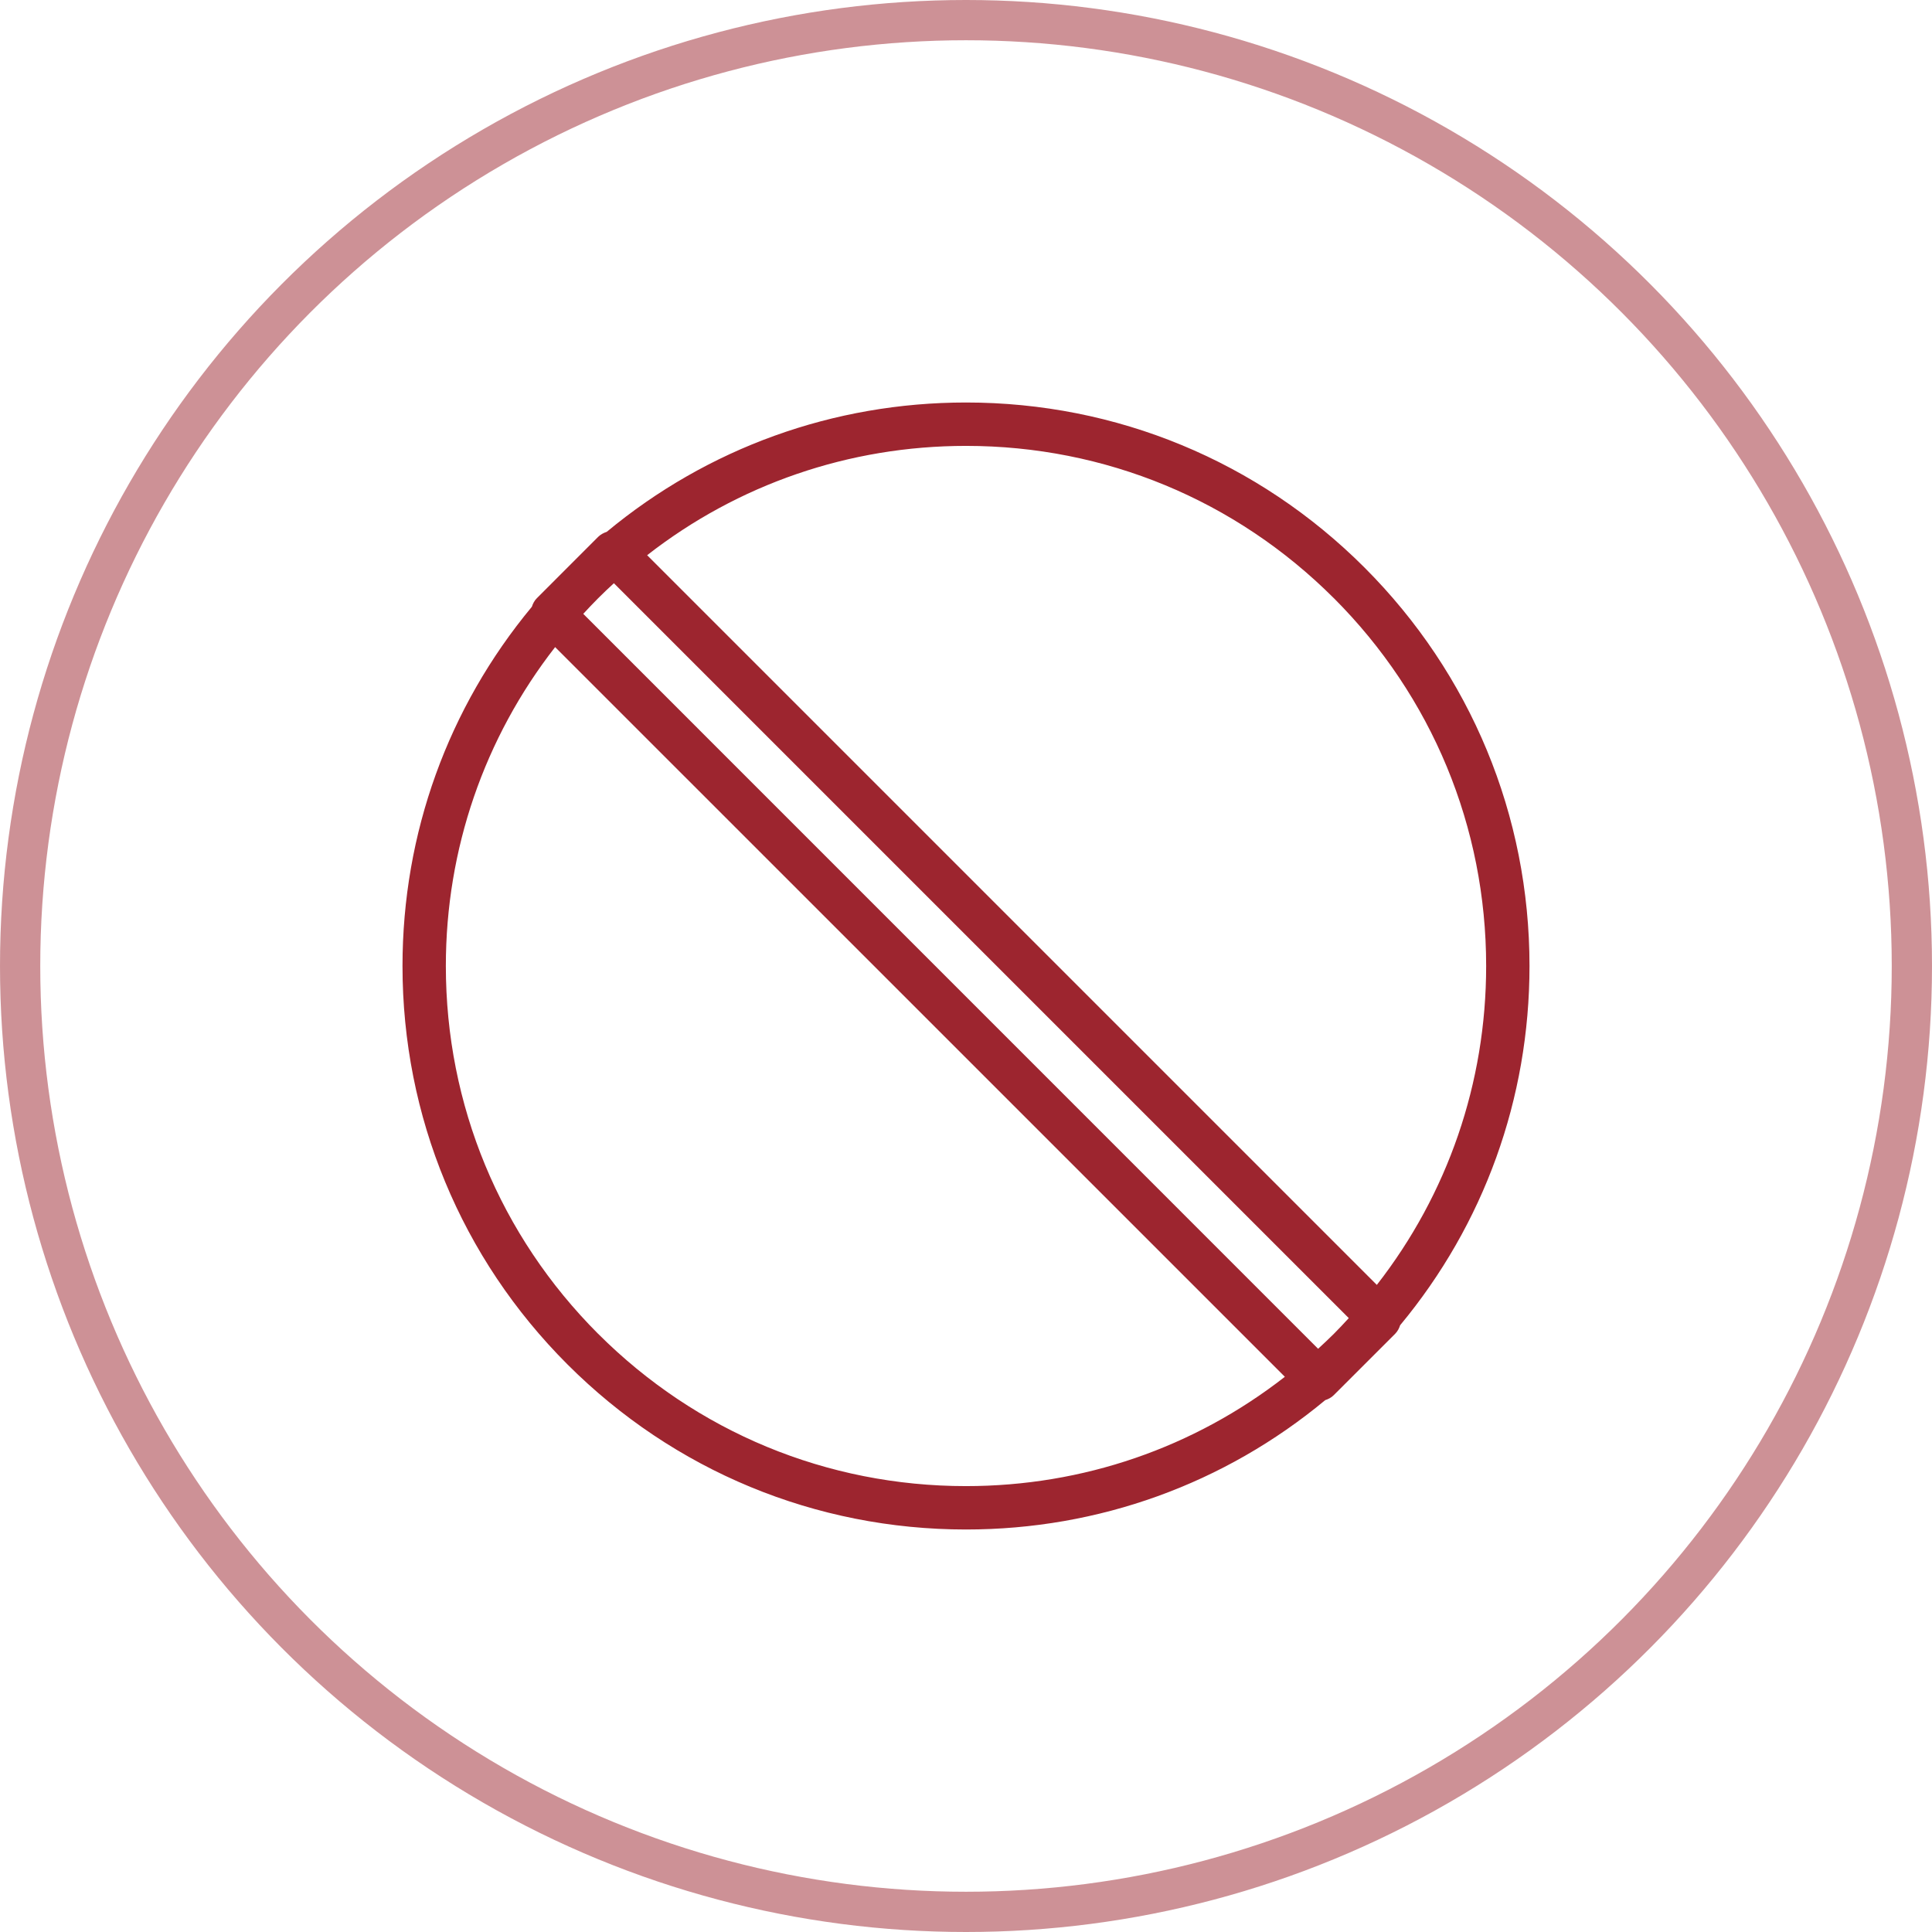 <svg width="48" height="48" viewBox="0 0 48 48" fill="none" xmlns="http://www.w3.org/2000/svg">
<circle cx="24" cy="24" r="23.5" stroke="#9D252F" stroke-opacity="0.5"/>
<path d="M38 24C38 20.261 36.543 16.745 33.9 14.1C31.256 11.456 27.739 10 24 10C20.702 10 17.58 11.134 15.075 13.213C14.998 13.239 14.924 13.277 14.861 13.338L13.339 14.861C13.277 14.923 13.239 14.997 13.214 15.075C11.134 17.58 10 20.702 10 24C10 27.739 11.456 31.256 14.1 33.9C16.745 36.543 20.261 38 24 38C27.298 38 30.42 36.866 32.925 34.786C33.002 34.761 33.077 34.723 33.138 34.661L34.661 33.139C34.722 33.077 34.761 33.003 34.786 32.925C36.866 30.42 38 27.298 38 24ZM33.139 14.861C35.579 17.302 36.923 20.548 36.923 24C36.923 26.907 35.967 29.666 34.207 31.923L16.078 13.794C18.335 12.034 21.093 11.078 24.001 11.078C27.453 11.078 30.698 12.422 33.139 14.862L33.139 14.861ZM33.139 33.139C33.011 33.265 32.881 33.389 32.748 33.51L14.491 15.251C14.613 15.119 14.735 14.989 14.863 14.861C14.99 14.734 15.12 14.611 15.252 14.49L33.51 32.748C33.389 32.88 33.266 33.011 33.139 33.139H33.139ZM14.861 33.139C12.422 30.698 11.077 27.452 11.077 24C11.077 21.093 12.034 18.334 13.792 16.077L31.922 34.206C29.665 35.966 26.907 36.922 23.999 36.922C20.547 36.922 17.302 35.578 14.861 33.138L14.861 33.139Z" fill="#9D252F"/>
</svg>
